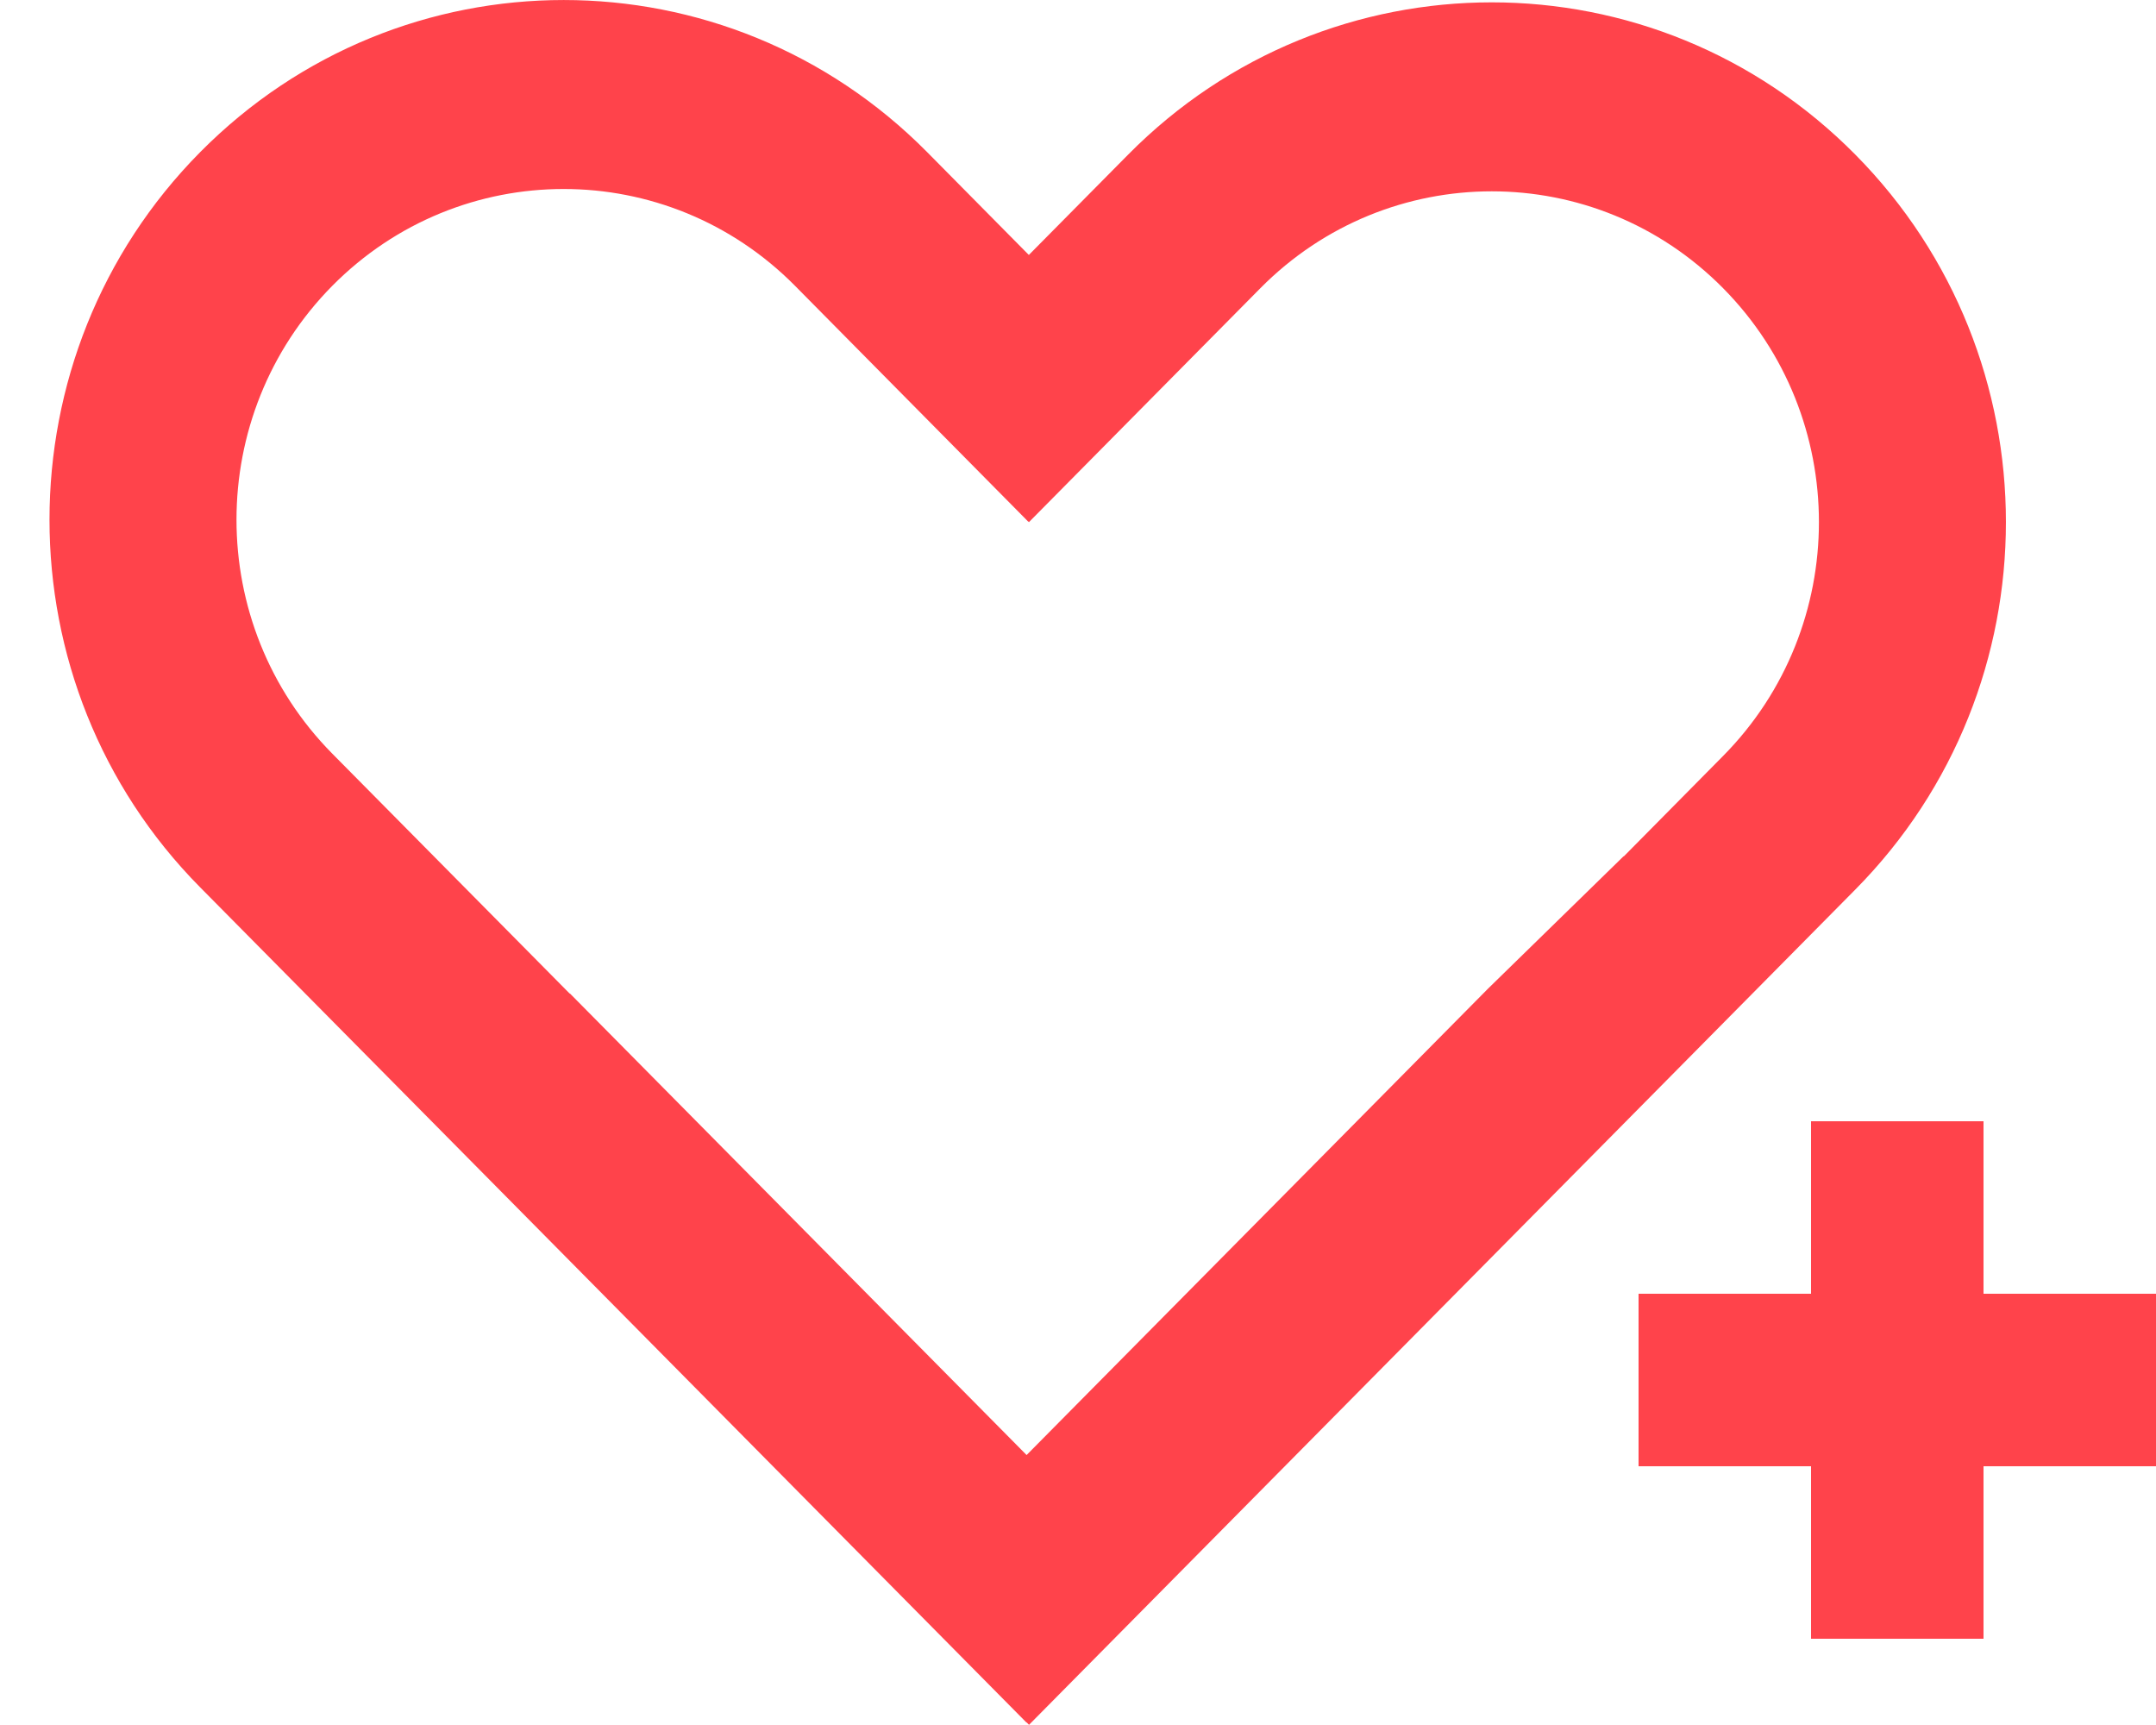 <svg width="25" height="20" viewBox="0 0 25 20" fill="none" xmlns="http://www.w3.org/2000/svg">
<path fill-rule="evenodd" clip-rule="evenodd" d="M11.93 2.956L10.752 1.765C8.424 -0.588 4.649 -0.588 2.32 1.765C-0.008 4.118 -0.008 7.934 2.32 10.287L11.902 19.971L11.904 19.969L11.932 19.998L21.513 10.314C23.842 7.961 23.842 4.145 21.513 1.792C19.185 -0.561 15.41 -0.561 13.082 1.792L11.93 2.956ZM11.904 16.87L17.255 11.462L18.827 9.927L18.829 9.929L19.98 8.765C21.462 7.267 21.462 4.839 19.98 3.341C18.499 1.844 16.097 1.844 14.615 3.341L11.931 6.054L11.924 6.046L11.922 6.047L9.219 3.314C7.737 1.817 5.335 1.817 3.853 3.314C2.372 4.812 2.372 7.24 3.853 8.738L6.606 11.52L6.608 11.518L11.904 16.87Z" fill="#FF434B"/>
<path d="M21 13H23V15H25V17H23V19H21V17H19V15H21V13Z" fill="#FF434B"/>
</svg>
